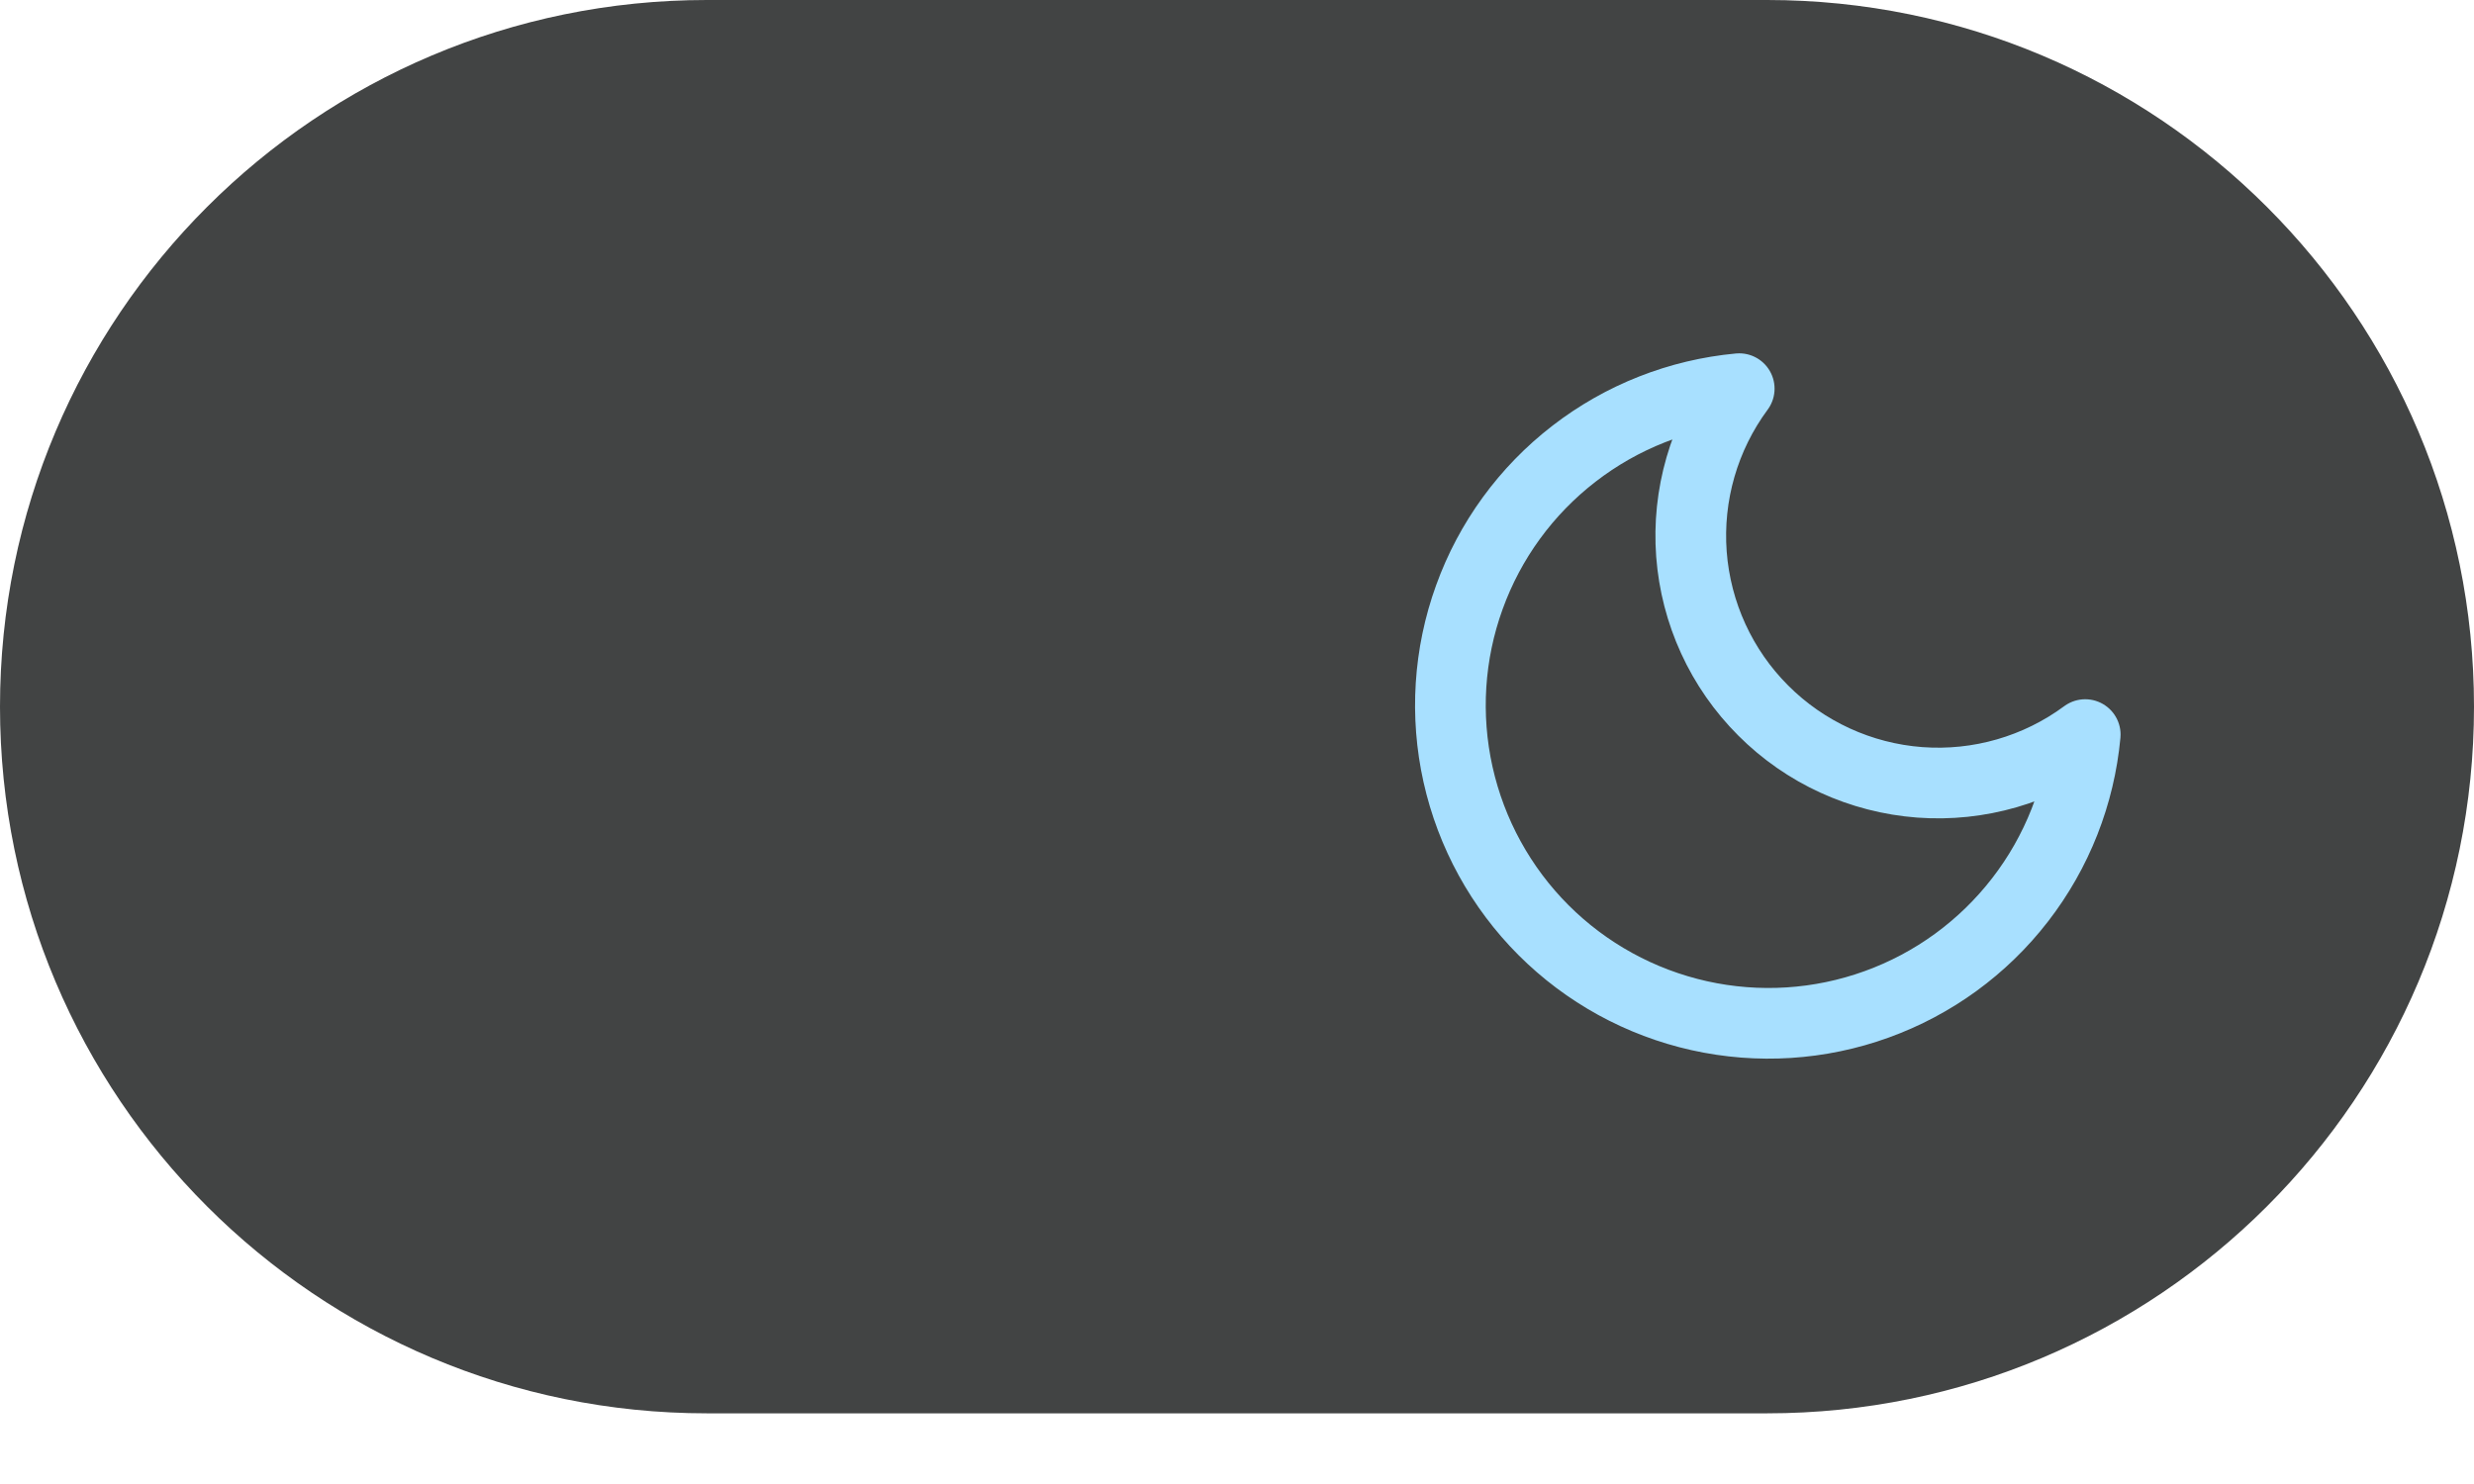 <svg width="35" height="21" viewBox="0 0 35 21" fill="none" xmlns="http://www.w3.org/2000/svg">
<path d="M0 10C0 4.477 4.477 0 10 0H25C30.523 0 35 4.477 35 10C35 15.523 30.523 20 25 20H10C4.477 20 0 15.523 0 10Z" fill="#424444"/>
<g filter="url(#filter0_d_59_563)">
<circle cx="25" cy="10" r="8" fill="#424444"/>
</g>
<path d="M29.5 10.395C29.421 11.246 29.102 12.057 28.579 12.733C28.056 13.41 27.352 13.923 26.548 14.213C25.744 14.504 24.874 14.559 24.04 14.373C23.206 14.187 22.441 13.767 21.837 13.163C21.233 12.559 20.813 11.794 20.627 10.96C20.441 10.126 20.496 9.256 20.787 8.452C21.077 7.648 21.59 6.944 22.267 6.421C22.943 5.898 23.754 5.579 24.605 5.5C24.107 6.174 23.867 7.005 23.929 7.841C23.992 8.677 24.352 9.463 24.945 10.055C25.537 10.648 26.323 11.008 27.159 11.071C27.995 11.133 28.826 10.893 29.5 10.395Z" stroke="#A8E0FF" stroke-linecap="round" stroke-linejoin="round"/>
<defs>
<filter id="filter0_d_59_563" x="15" y="1" width="20" height="20" filterUnits="userSpaceOnUse" color-interpolation-filters="sRGB">
<feFlood flood-opacity="0" result="BackgroundImageFix"/>
<feColorMatrix in="SourceAlpha" type="matrix" values="0 0 0 0 0 0 0 0 0 0 0 0 0 0 0 0 0 0 127 0" result="hardAlpha"/>
<feOffset dy="1"/>
<feGaussianBlur stdDeviation="1"/>
<feColorMatrix type="matrix" values="0 0 0 0 0 0 0 0 0 0 0 0 0 0 0 0 0 0 0.15 0"/>
<feBlend mode="normal" in2="BackgroundImageFix" result="effect1_dropShadow_59_563"/>
<feBlend mode="normal" in="SourceGraphic" in2="effect1_dropShadow_59_563" result="shape"/>
</filter>
</defs>
</svg>
